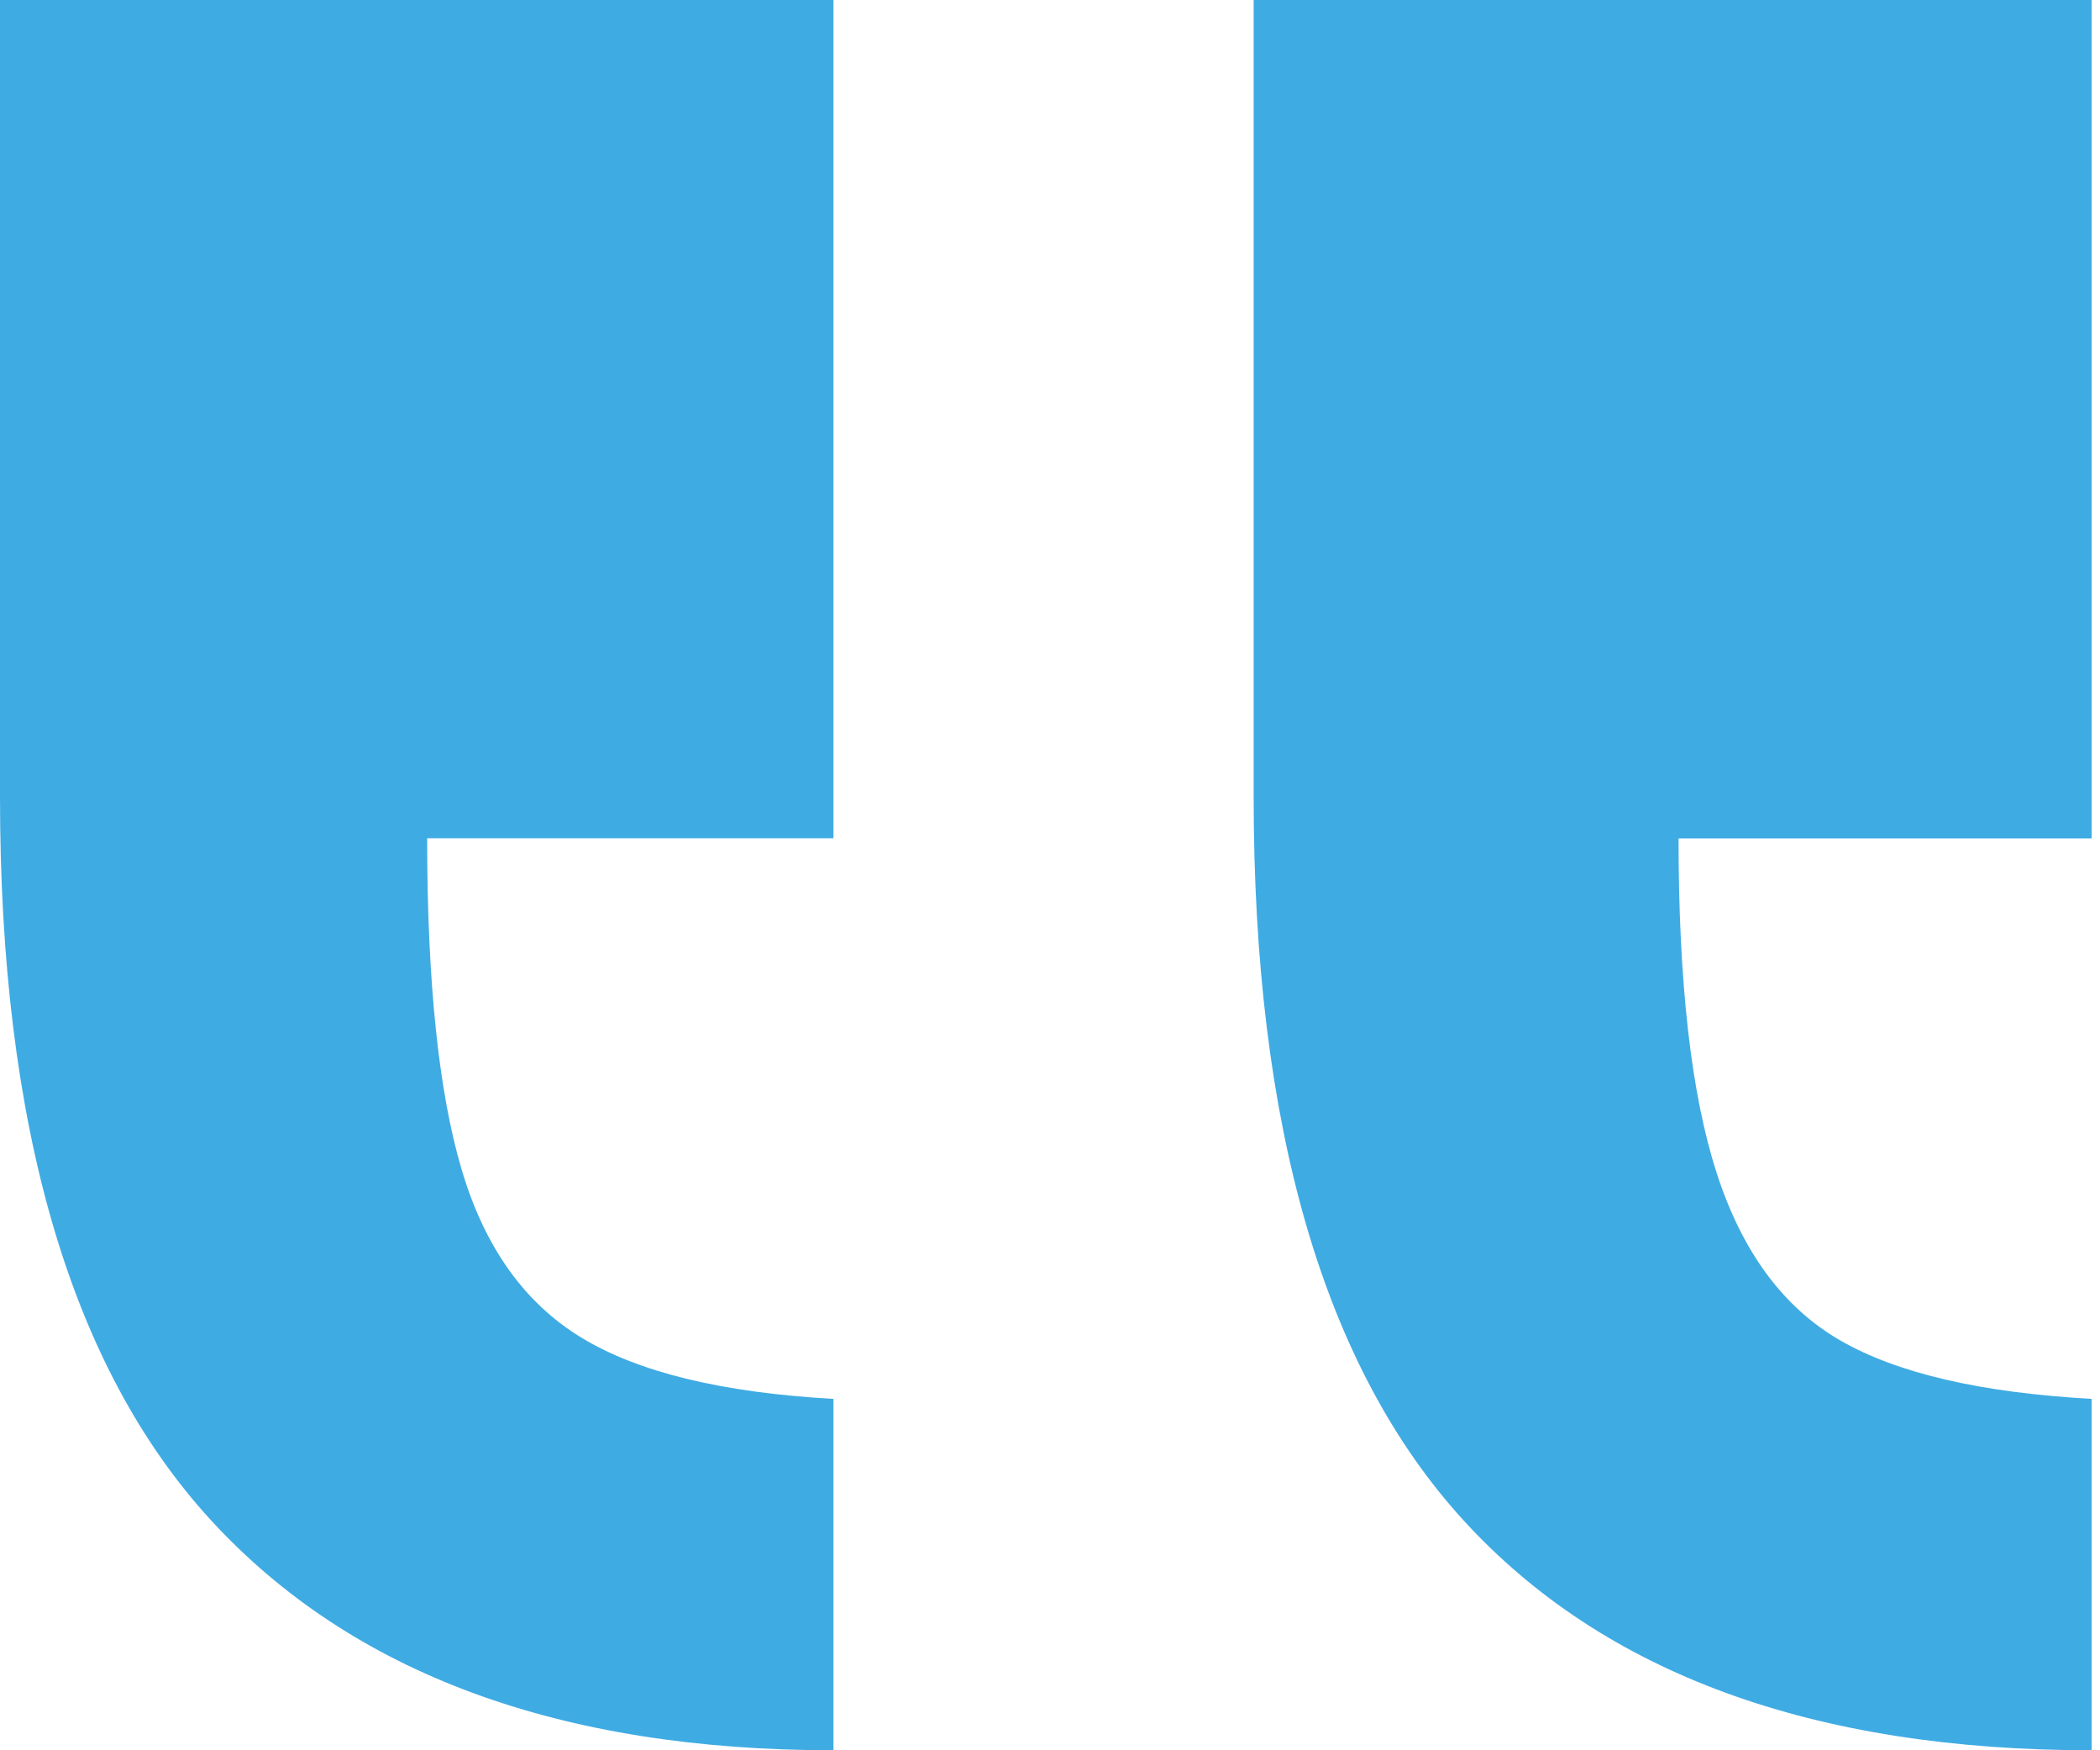 <svg xmlns="http://www.w3.org/2000/svg" width="42" height="35" fill="none"><path fill="#3FABE3" d="M16.669 35v-7.027c-2.217-.123-3.894-.53-5.032-1.219-1.14-.689-1.94-1.807-2.4-3.353-.462-1.547-.694-3.76-.694-6.638h8.126V0H0v15.937c0 6.584 1.41 11.406 4.224 14.468C7.042 33.467 11.19 35 16.67 35m25.163 0v-7.027c-2.217-.123-3.894-.513-5.032-1.171-1.14-.659-1.962-1.776-2.47-3.354-.51-1.577-.76-3.805-.76-6.682h8.262V0h-16.76v15.937c0 6.584 1.4 11.406 4.2 14.468C32.075 33.467 36.262 35 41.833 35"/></svg>